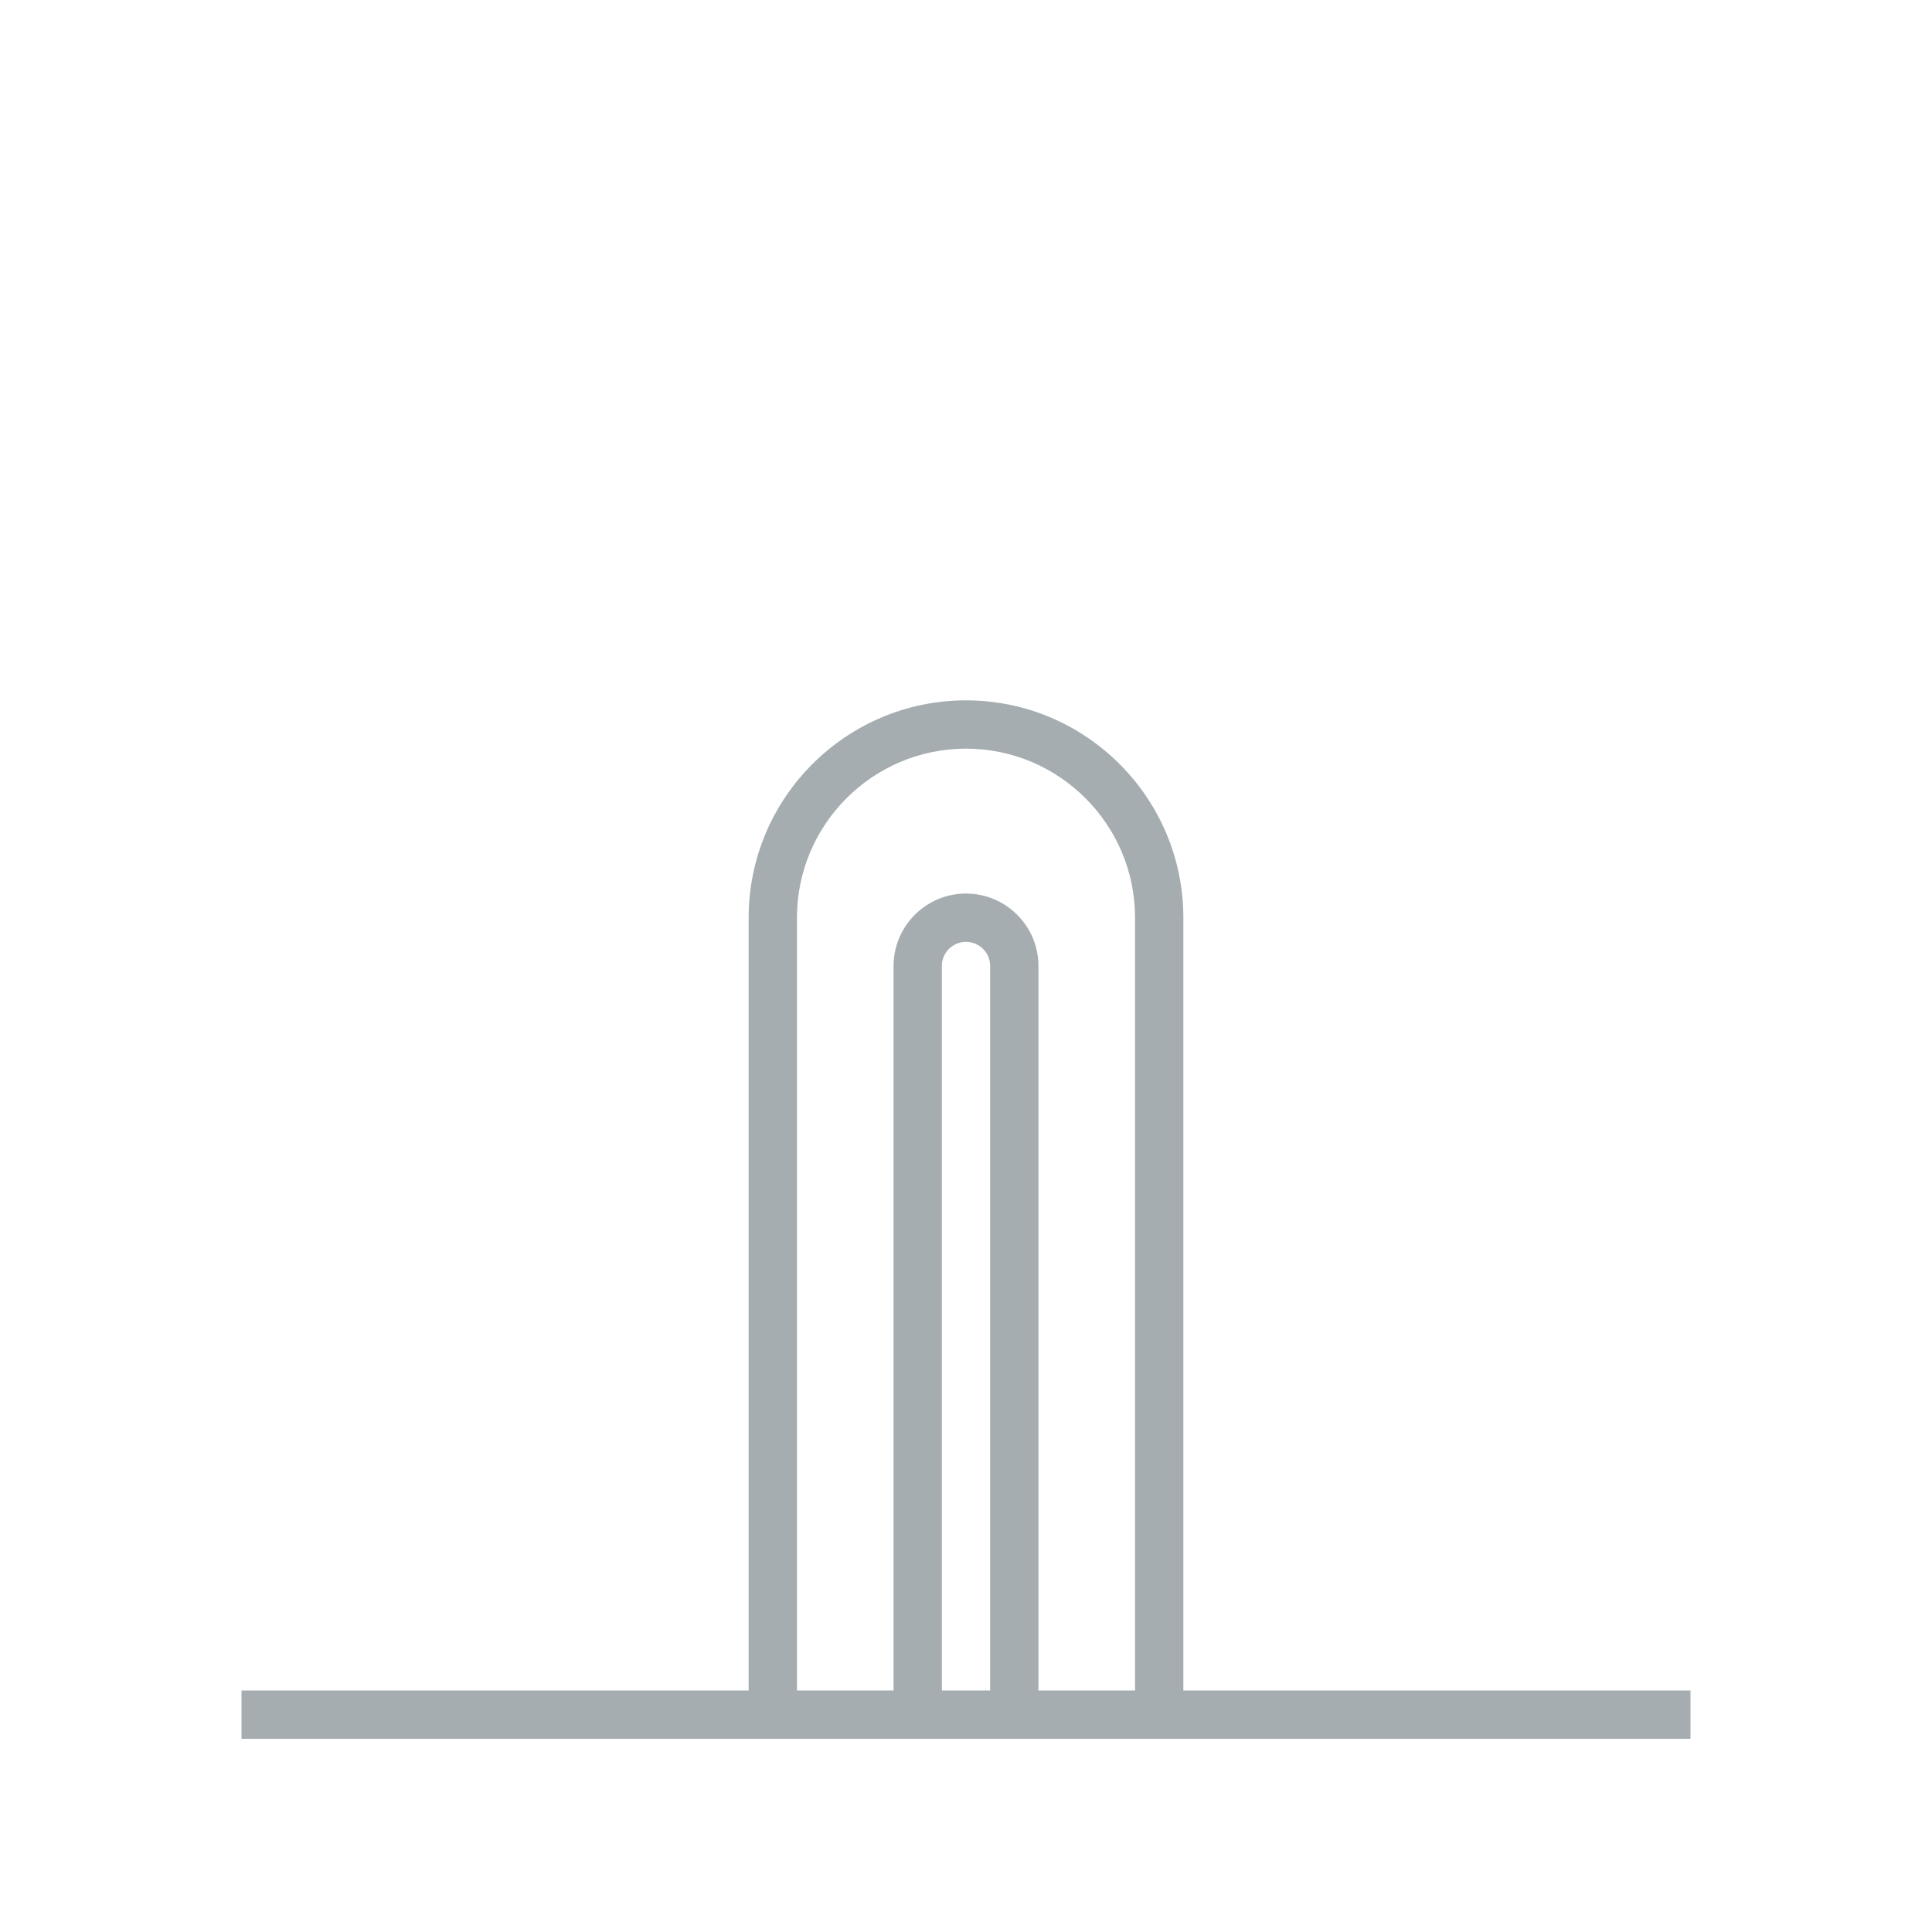 <?xml version="1.0" encoding="UTF-8"?>
<svg width="80px" height="80px" viewBox="0 0 80 80" version="1.1" xmlns="http://www.w3.org/2000/svg" xmlns:xlink="http://www.w3.org/1999/xlink">
    <title>Icons/Illustrative Icons/Responsibility </title>
    <g id="Icons/Illustrative-Icons/Responsibility-" stroke="none" stroke-width="1" fill="none" fill-rule="evenodd">
        <g id="Vastuullisuus" transform="translate(10, 8)">
            <path d="M38.502,44.725 L37.5,42.994 C42.126,40.317 45,35.338 45,30 C45,21.729 38.271,15 30,15 C21.729,15 15,21.729 15,30 C15,35.338 17.874,40.317 22.5,42.994 L21.498,44.725 C16.256,41.691 13,36.05 13,30 C13,20.626 20.626,13 30,13 C39.374,13 47,20.626 47,30 C47,36.05 43.744,41.691 38.502,44.725" id="Fill-238" class="fi-icon-illustative-highlight-fill"></path>
            <polygon id="Fill-239" class="fi-icon-illustative-highlight-fill" points="29 22 31 22 31 14 29 14"></polygon>
            <polygon id="Fill-240" class="fi-icon-illustative-highlight-fill" points="29 6 31 6 31 0 29 0"></polygon>
            <polyline id="Fill-241" class="fi-icon-illustative-highlight-fill" points="15.866 56.48 14.134 55.48 17.132 50.287 18.864 51.287 15.866 56.48"></polyline>
            <polyline id="Fill-242" class="fi-icon-illustative-highlight-fill" points="34.864 23.575 33.132 22.575 37.136 15.642 38.868 16.642 34.864 23.575"></polyline>
            <polyline id="Fill-243" class="fi-icon-illustative-highlight-fill" points="42.868 9.713 41.136 8.713 44.134 3.52 45.866 4.52 42.868 9.713"></polyline>
            <polyline id="Fill-244" class="fi-icon-illustative-highlight-fill" points="44.134 56.48 41.134 51.285 42.866 50.285 45.866 55.48 44.134 56.48"></polyline>
            <polyline id="Fill-245" class="fi-icon-illustative-highlight-fill" points="25.134 23.572 21.134 16.645 22.866 15.645 26.866 22.572 25.134 23.572"></polyline>
            <polyline id="Fill-246" class="fi-icon-illustative-highlight-fill" points="17.131 9.71 14.134 4.52 15.866 3.52 18.863 8.71 17.131 9.71"></polyline>
            <polygon id="Fill-247" class="fi-icon-illustative-highlight-fill" points="54 31 60 31 60 29 54 29"></polygon>
            <polygon id="Fill-248" class="fi-icon-illustative-highlight-fill" points="38 31 46 31 46 29 38 29"></polygon>
            <polygon id="Fill-249" class="fi-icon-illustative-highlight-fill" points="14 31 22 31 22 29 14 29"></polygon>
            <polygon id="Fill-250" class="fi-icon-illustative-highlight-fill" points="0 31 6 31 6 29 0 29"></polygon>
            <polyline id="Fill-251" class="fi-icon-illustative-highlight-fill" points="55.48 45.866 50.289 42.869 51.289 41.137 56.48 44.134 55.48 45.866"></polyline>
            <polyline id="Fill-252" class="fi-icon-illustative-highlight-fill" points="43.353 38.863 37.494 35.48 38.494 33.748 44.353 37.131 43.353 38.863"></polyline>
            <polyline id="Fill-253" class="fi-icon-illustative-highlight-fill" points="22.573 26.866 15.645 22.866 16.645 21.134 23.573 25.134 22.573 26.866"></polyline>
            <polyline id="Fill-254" class="fi-icon-illustative-highlight-fill" points="8.715 18.865 3.52 15.866 4.52 14.134 9.715 17.133 8.715 18.865"></polyline>
            <polyline id="Fill-255" class="fi-icon-illustative-highlight-fill" points="51.287 18.864 50.287 17.132 55.48 14.134 56.48 15.866 51.287 18.864"></polyline>
            <polyline id="Fill-256" class="fi-icon-illustative-highlight-fill" points="37.425 26.868 36.425 25.136 43.357 21.134 44.357 22.866 37.425 26.868"></polyline>
            <polyline id="Fill-257" class="fi-icon-illustative-highlight-fill" points="16.643 38.866 15.643 37.134 21.5 33.752 22.5 35.484 16.643 38.866"></polyline>
            <polyline id="Fill-258" class="fi-icon-illustative-highlight-fill" points="4.519 45.866 3.519 44.134 8.713 41.136 9.713 42.868 4.519 45.866"></polyline>
            <path d="M38.333,53.576 L37.667,51.691 C46.838,48.449 53,39.732 53,30 C53,17.317 42.682,7 30,7 C17.318,7 7,17.317 7,30 C7,39.732 13.161,48.449 22.332,51.691 L21.665,53.576 C11.697,50.053 5,40.578 5,30 C5,16.215 16.215,5 30,5 C43.785,5 55,16.215 55,30 C55,40.578 48.302,50.053 38.333,53.576" id="Fill-259" class="fi-icon-illustative-highlight-fill"></path>
            <path d="M39,63 L37,63 L37,30 C37,26.141 33.86,23 30,23 C26.14,23 23,26.141 23,30 L23,63 L21,63 L21,30 C21,25.037 25.038,21 30,21 C34.962,21 39,25.037 39,30 L39,63" id="Fill-260" fill="#A5ADB1"></path>
            <polygon id="Fill-261" fill="#A5ADB1" points="0 64 60 64 60 62 0 62"></polygon>
            <path d="M33,63 L31,63 L31,32 C31,31.448 30.551,31 30,31 C29.449,31 29,31.448 29,32 L29,63 L27,63 L27,32 C27,30.346 28.346,29 30,29 C31.654,29 33,30.346 33,32 L33,63" id="Fill-262" fill="#A5ADB1"></path>
        </g>
        <rect id="bounding-box" x="0" y="0" width="80" height="80"></rect>
    </g>
</svg>